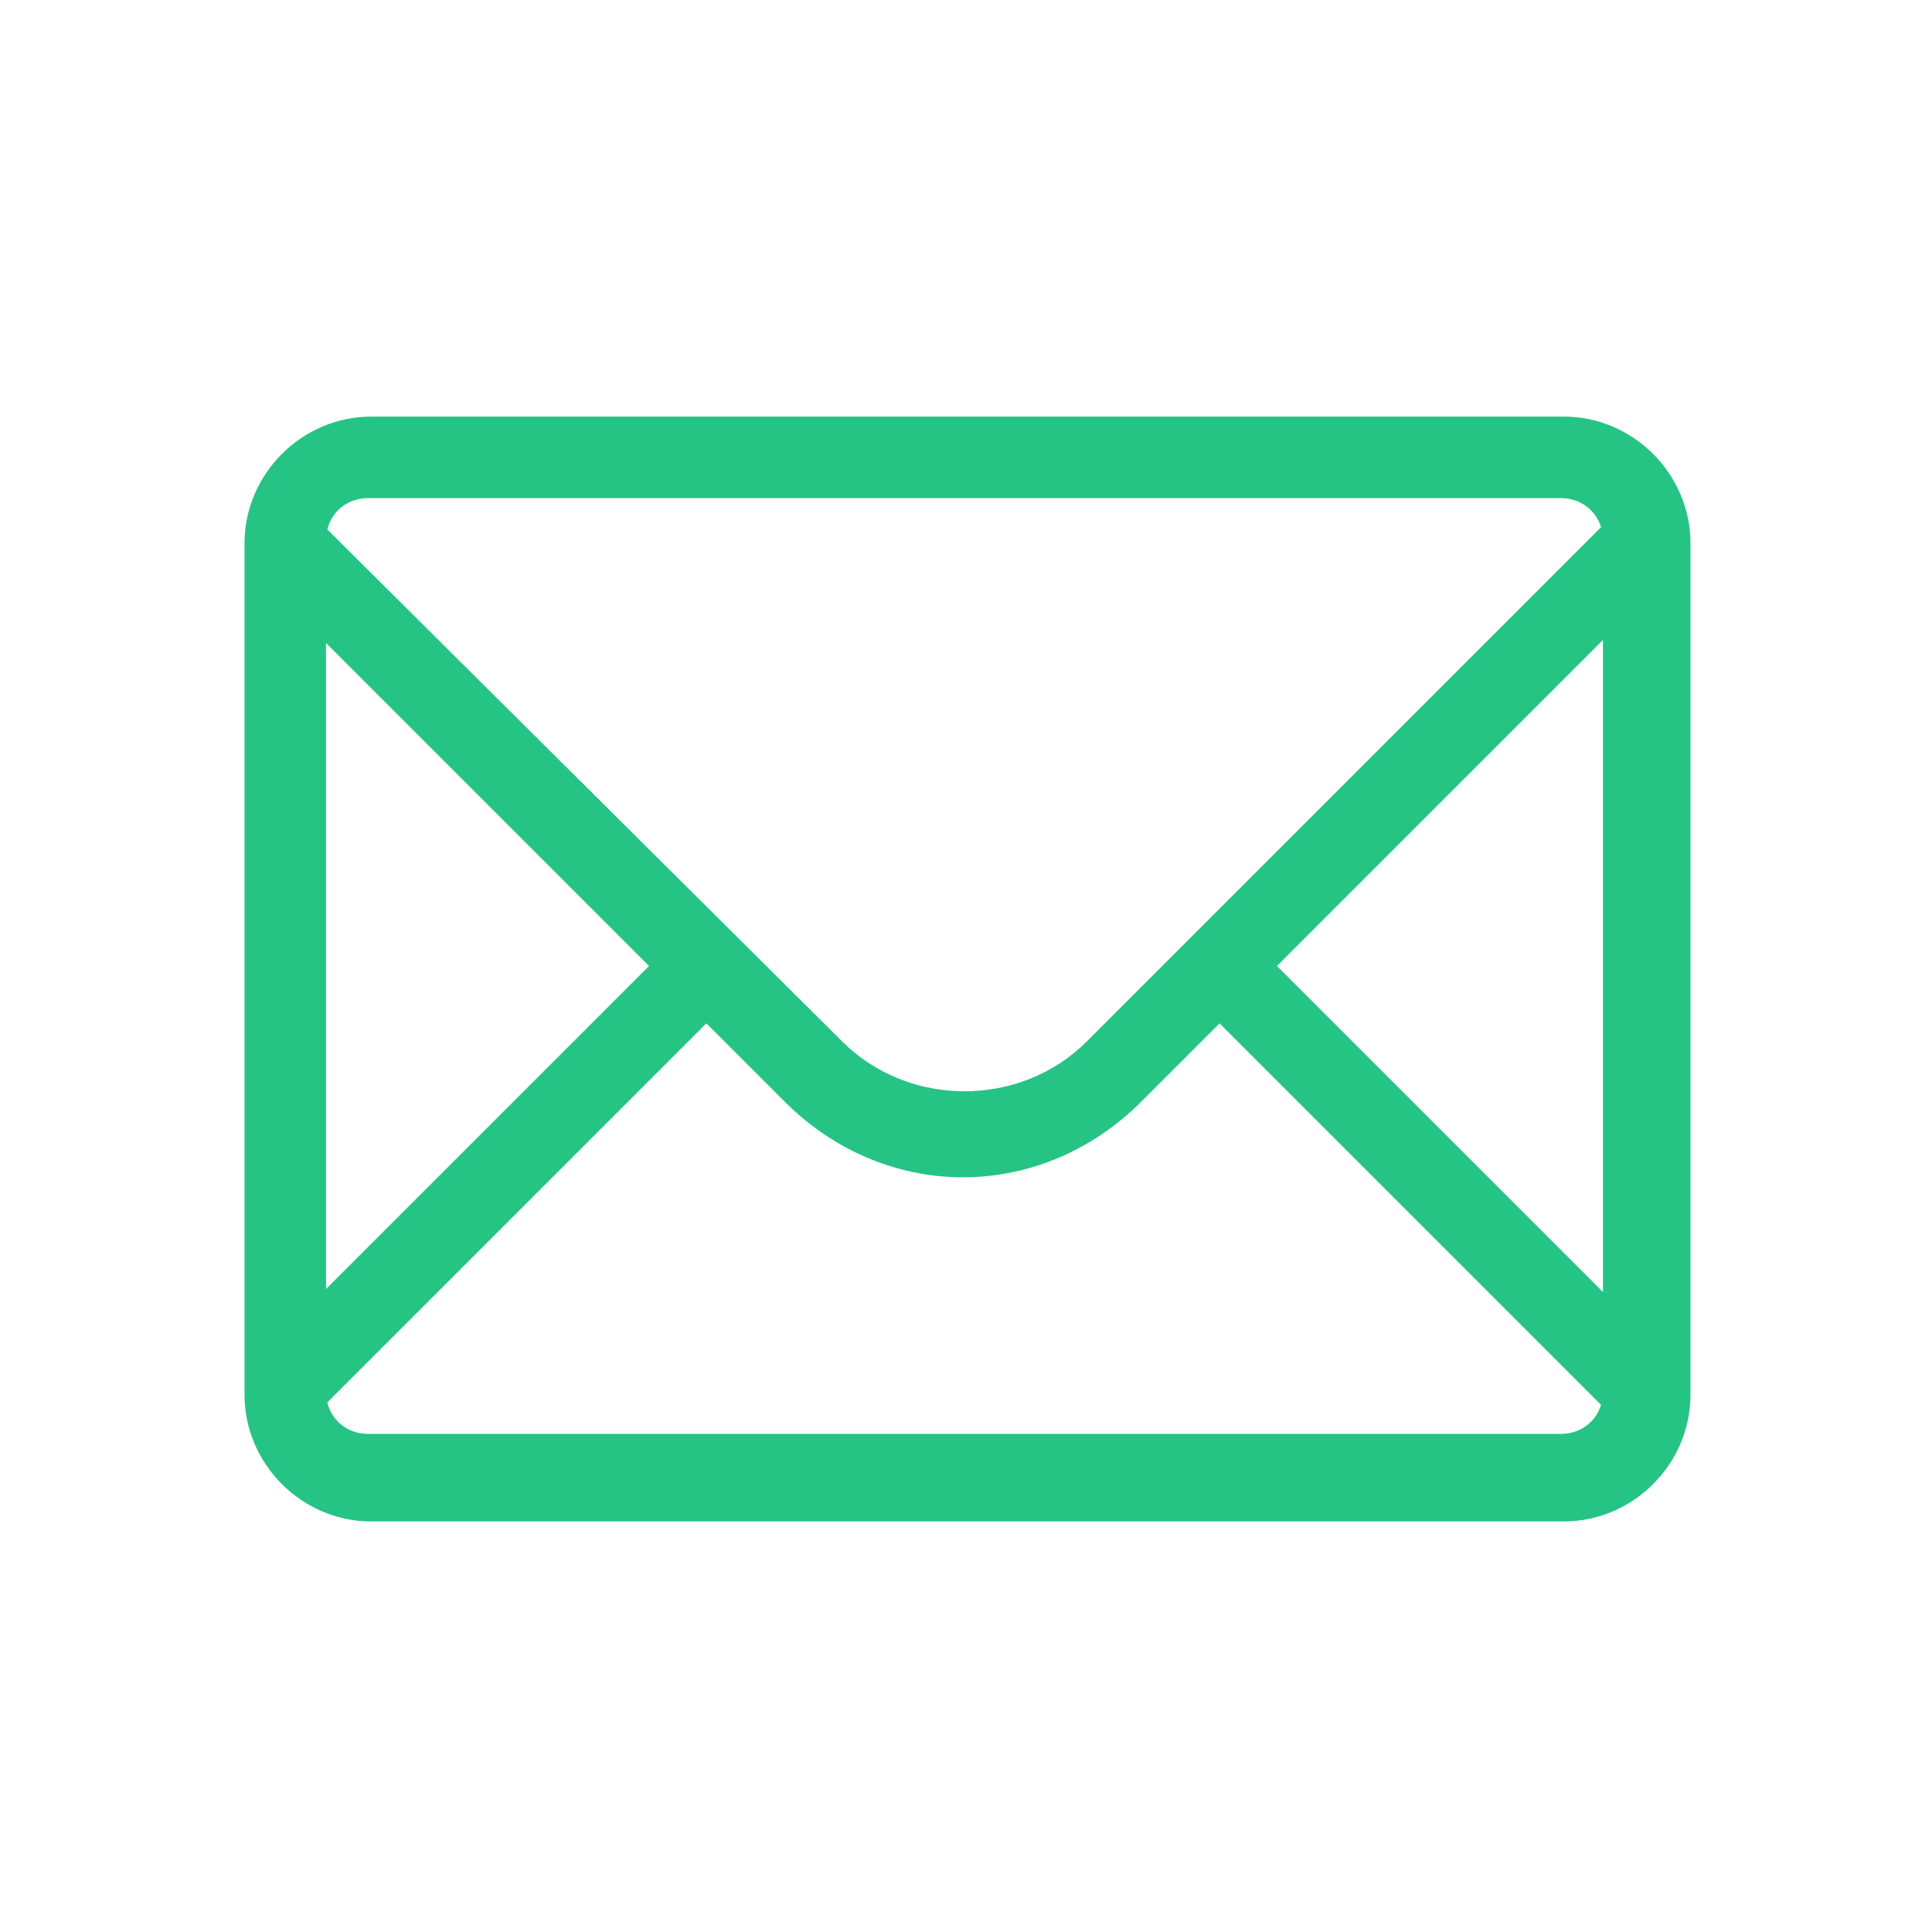 <svg width="64" height="64" xmlns="http://www.w3.org/2000/svg">

 <g>
  <title>background</title>
  <rect fill="none" id="canvas_background" height="402" width="582" y="-1" x="-1"/>
 </g>
 <g>
  <title>Layer 1</title>
  <path fill="#25c485" id="Fill-3" d="m55.5,18.8l-1.9,-1.9l-17.6,17.6c-2.2,2.2 -5.9,2.2 -8.1,0l-17.6,-17.5l-1.9,1.9l13.1,13.1l-13.1,13.1l1.9,1.9l13.1,-13.1l2.6,2.6c1.6,1.6 3.7,2.5 5.9,2.5s4.3,-0.9 5.9,-2.5l2.6,-2.6l13.1,13.1l1.9,-1.9l-13.1,-13.1l13.2,-13.2" class="st0"/>
  <path fill="#25c485" id="Fill-4" d="m51.8,50.4l-39.5,0c-2.3,0 -4.2,-1.9 -4.2,-4.2l0,-28.2c0,-2.3 1.9,-4.2 4.2,-4.2l39.5,0c2.3,0 4.2,1.9 4.2,4.2l0,28.2c0,2.3 -1.9,4.2 -4.2,4.2l0,0zm-39.6,-33.9c-0.8,0 -1.4,0.6 -1.4,1.4l0,28.2c0,0.8 0.6,1.4 1.4,1.4l39.5,0c0.8,0 1.4,-0.6 1.4,-1.4l0,-28.2c0,-0.8 -0.6,-1.4 -1.4,-1.4l-39.5,0l0,0z" class="st0"/>
 </g>
</svg>